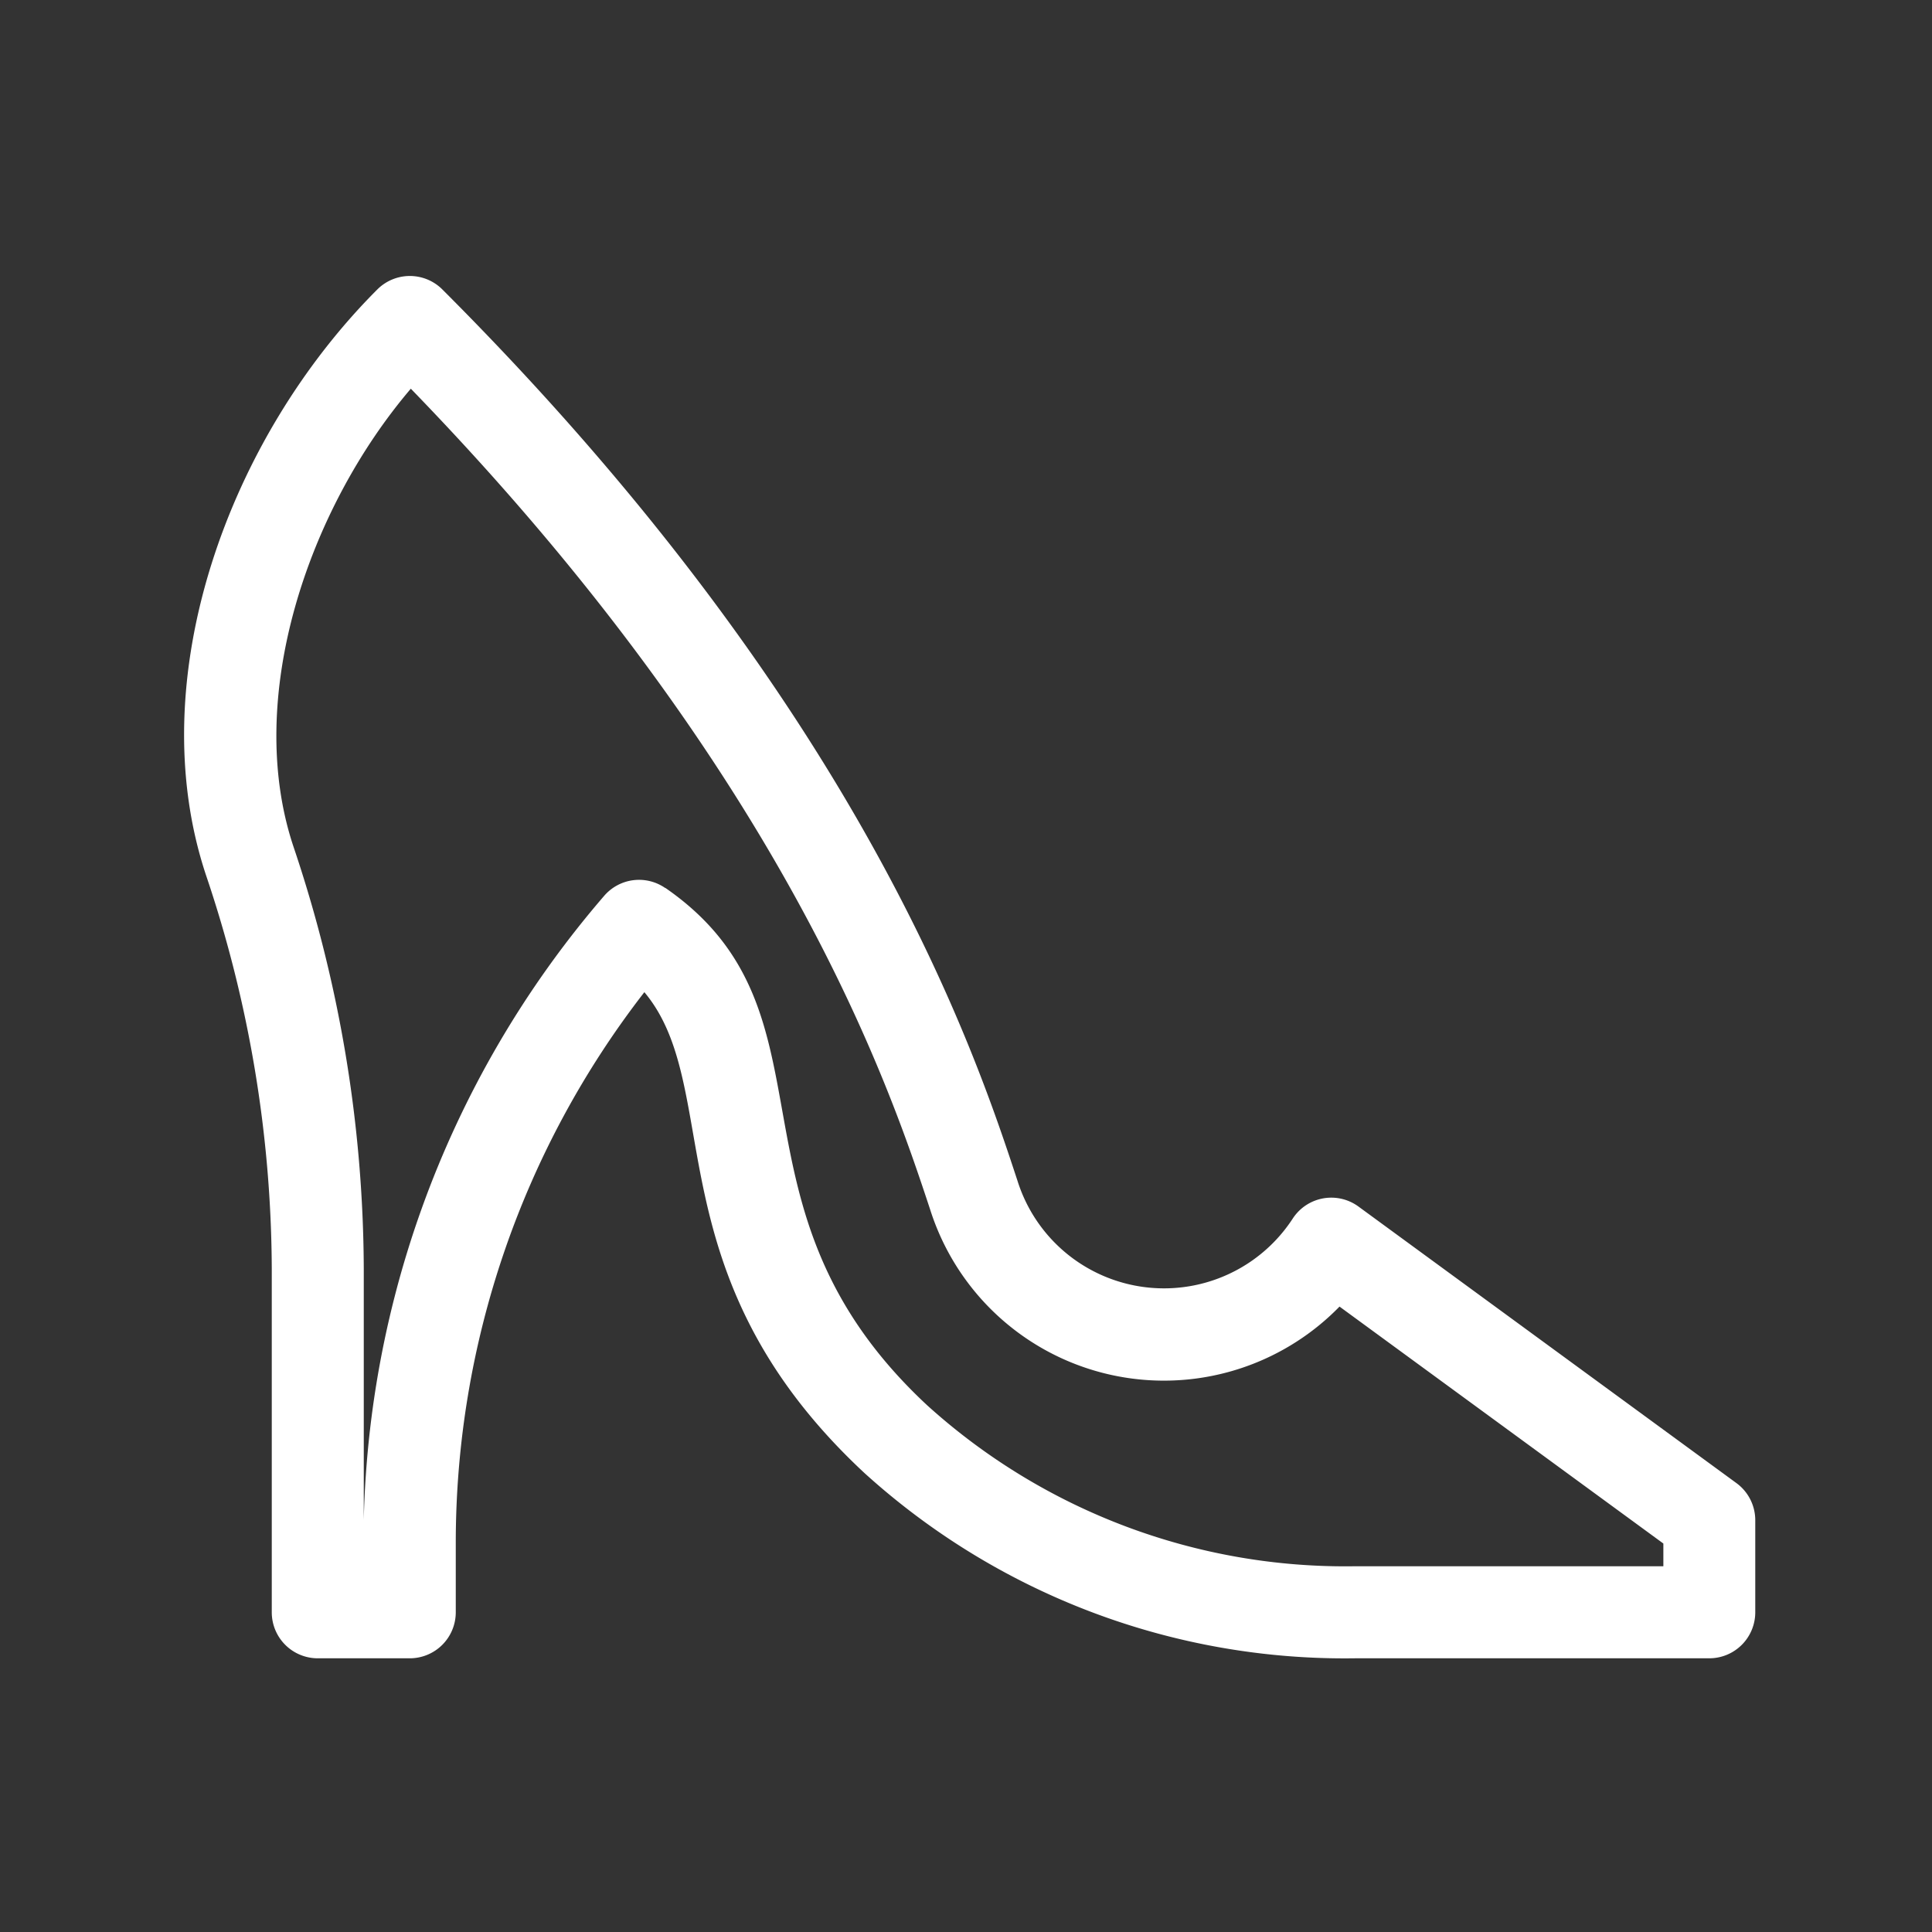 <svg xmlns="http://www.w3.org/2000/svg" width="42" height="42" viewBox="0 0 42 42">
  <rect x="0" y="0" width="42" height="42" fill="#333333" stroke="none"/>
  <g id="avatar" transform="translate(-10380 -7562)">
    <g id="shoes" transform="translate(10384.001 7537.25)">
      <path id="Path_12905" data-name="Path 12905" d="M33.16,60.8H25.452A15.536,15.536,0,0,1,14.79,56.771c-4.645-4.323-3.023-8.355-4.783-10.452a19.529,19.529,0,0,0-4.1,11.966V59.8a1,1,0,0,1-1,1h-2a1,1,0,0,1-1-1V52.326a26.994,26.994,0,0,0-1.426-8.54C-.951,39.5.978,34.266,4.2,31.044a1,1,0,0,1,1.417,0c9.112,9.112,11.577,16.565,12.5,19.371a3.339,3.339,0,0,0,5.99.818,1,1,0,0,1,1.425-.253l8.215,6.011a1,1,0,0,1,.41.808v2A1,1,0,0,1,33.16,60.8Zm-22.7-16.75c3.94,2.72,1.031,6.91,5.694,11.249a13.541,13.541,0,0,0,9.3,3.5h6.705v-.494l-7.04-5.151a5.331,5.331,0,0,1-8.9-2.112c-.862-2.607-3.111-9.408-11.289-17.842C2.7,35.816,1.3,39.92,2.378,43.153a28.994,28.994,0,0,1,1.529,9.174V58.8A21.539,21.539,0,0,1,9.133,44.225a1,1,0,0,1,1.328-.17Z" fill="#fff"/>
    </g>
    <rect id="Rectangle_1192" data-name="Rectangle 1192" width="42" height="42" transform="translate(10380 7562)" fill="none"/>
  </g>
</svg>
